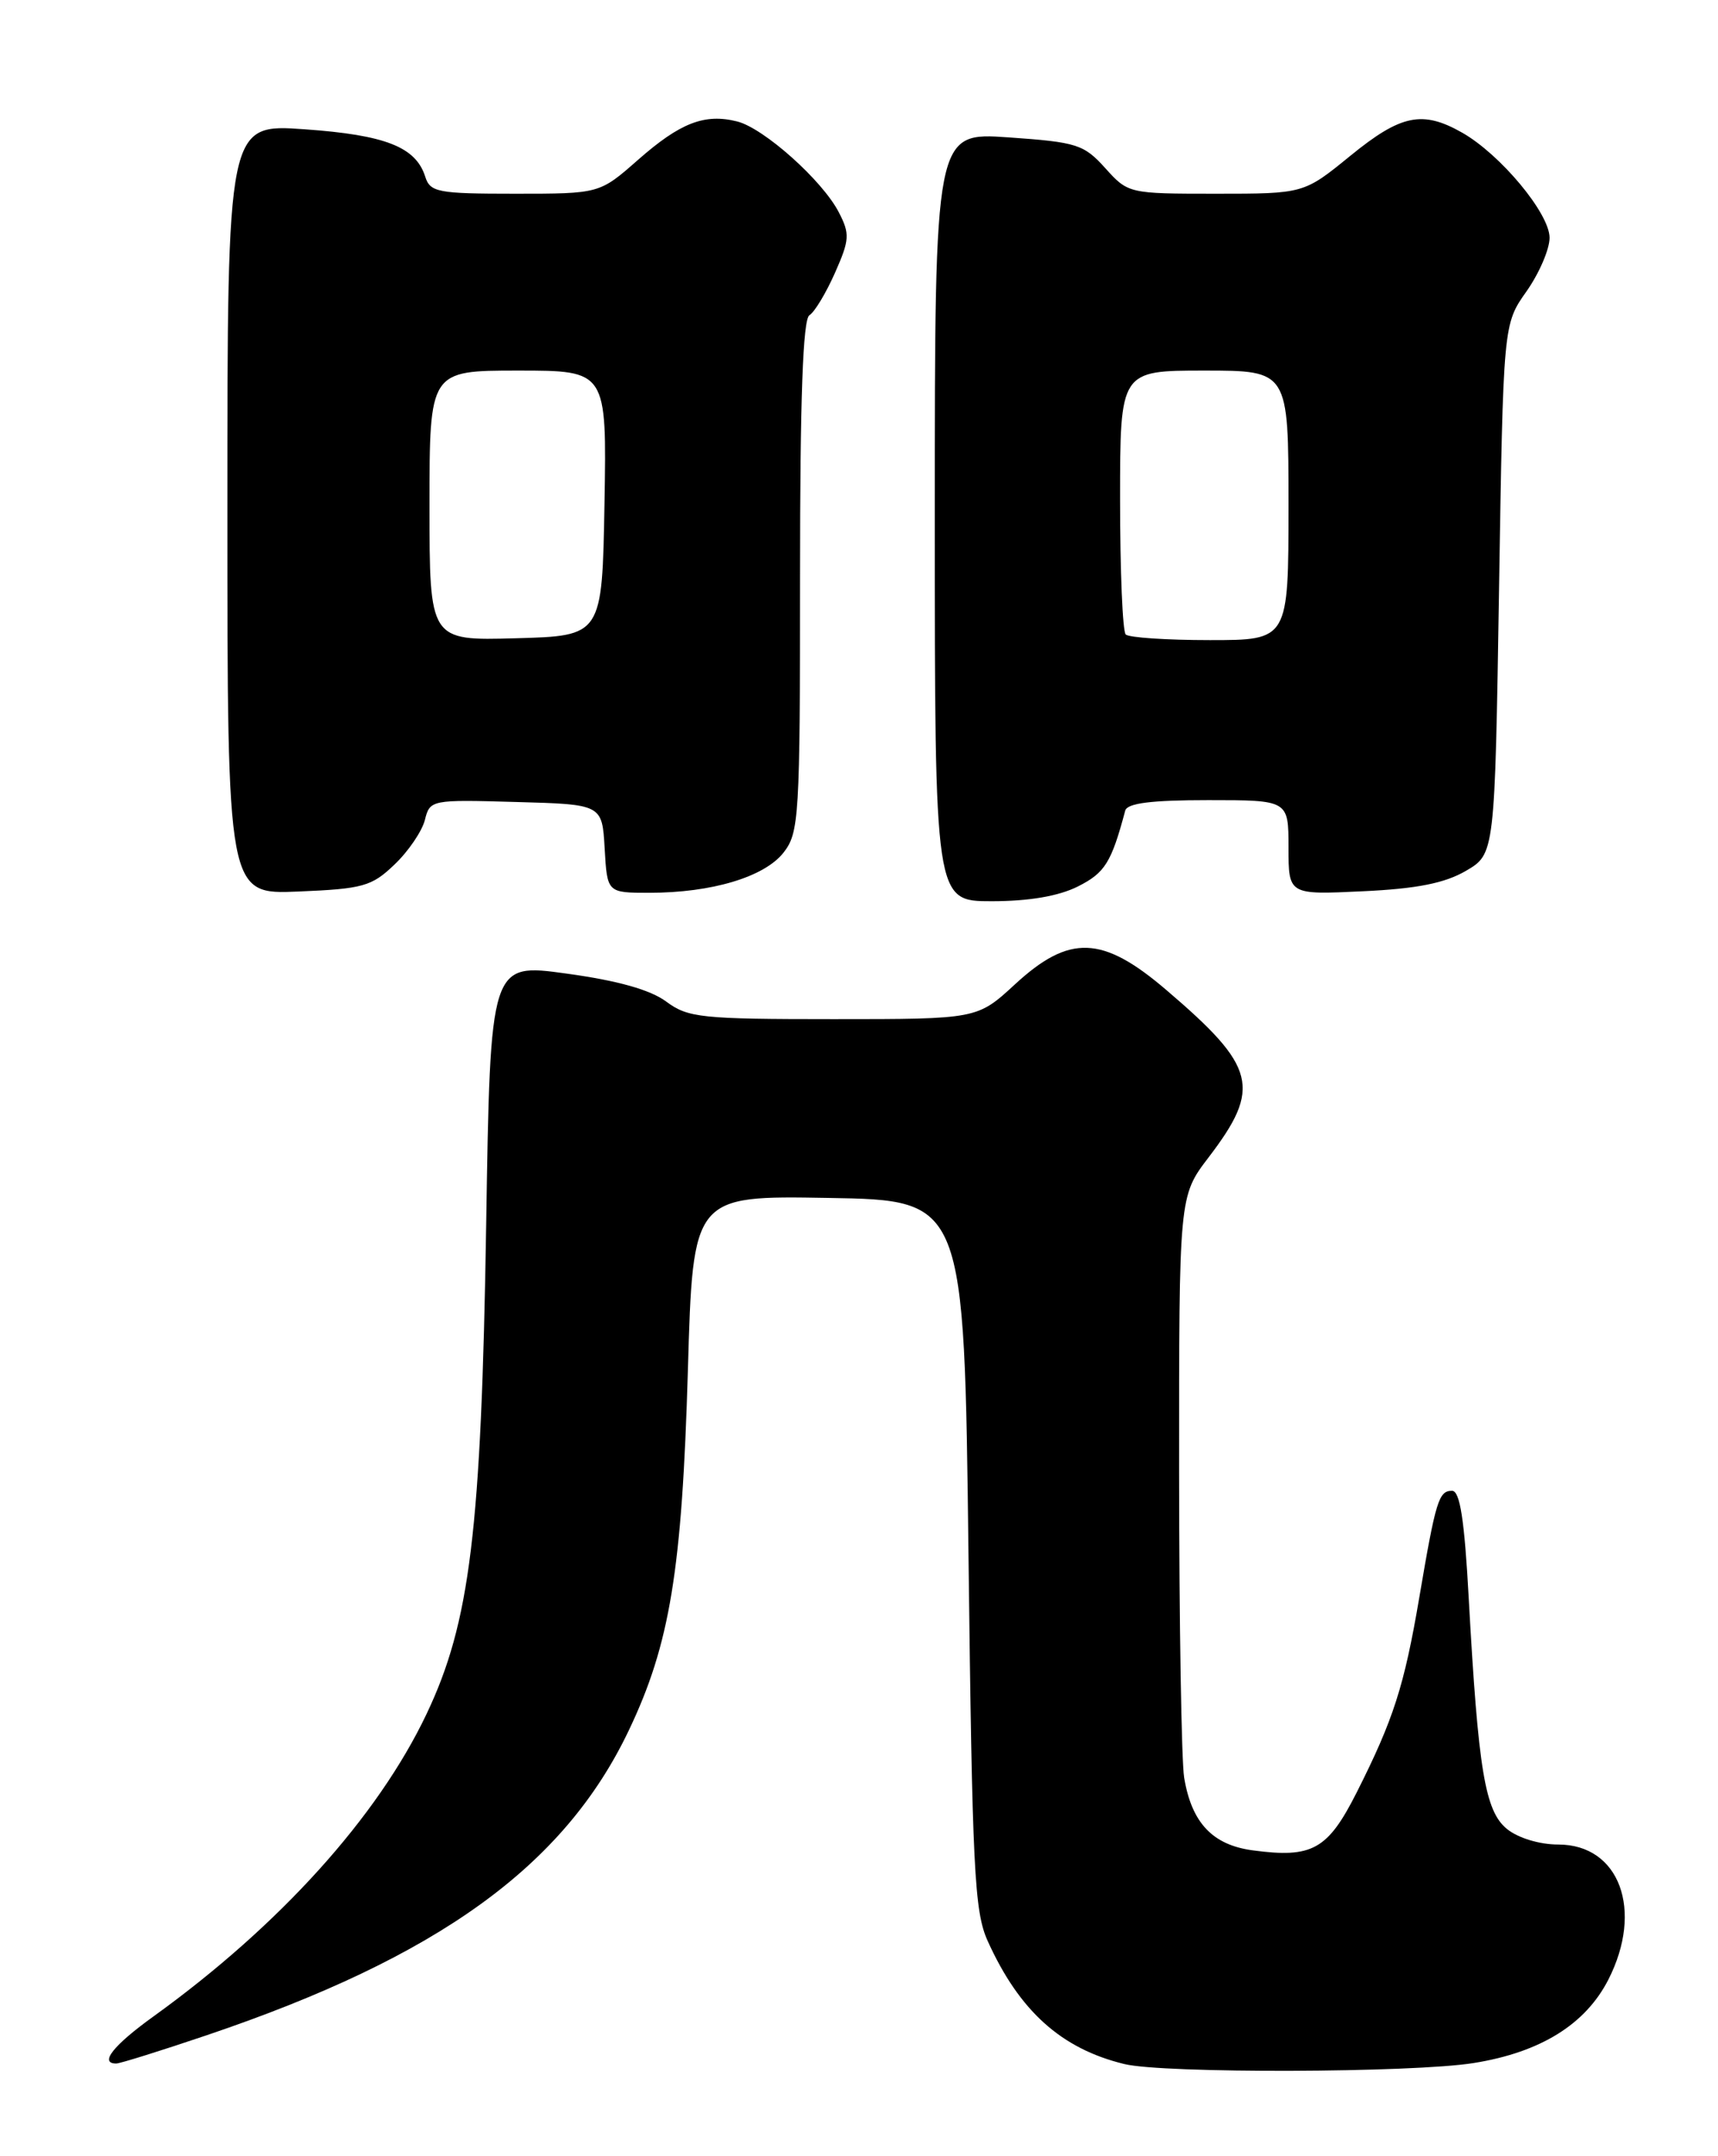 <?xml version="1.0" encoding="UTF-8" standalone="no"?>
<!DOCTYPE svg PUBLIC "-//W3C//DTD SVG 1.1//EN" "http://www.w3.org/Graphics/SVG/1.1/DTD/svg11.dtd" >
<svg xmlns="http://www.w3.org/2000/svg" xmlns:xlink="http://www.w3.org/1999/xlink" version="1.1" viewBox="0 0 204 256">
 <g >
 <path fill="currentColor"
d=" M 175.00 244.94 C 182.92 243.67 188.26 240.36 190.98 235.04 C 195.19 226.79 192.30 219.00 185.04 219.00 C 182.82 219.00 180.27 218.23 178.95 217.16 C 176.33 215.04 175.53 210.20 174.40 189.75 C 173.89 180.41 173.36 177.00 172.42 177.00 C 170.84 177.00 170.49 178.14 168.53 189.67 C 166.74 200.20 165.46 204.16 161.11 212.79 C 157.66 219.62 155.83 220.64 148.75 219.69 C 143.98 219.05 141.50 216.42 140.61 211.06 C 140.29 209.10 140.02 192.77 140.01 174.76 C 140.00 142.02 140.00 142.02 143.50 137.43 C 149.82 129.15 149.20 126.68 138.48 117.53 C 130.91 111.06 126.99 110.91 120.53 116.86 C 116.04 121.00 116.04 121.00 98.98 121.00 C 83.25 121.00 81.70 120.84 79.10 118.91 C 77.20 117.51 73.33 116.42 67.25 115.59 C 58.22 114.34 58.22 114.34 57.73 145.42 C 57.15 181.76 55.82 192.62 50.65 203.50 C 44.84 215.72 33.20 228.61 18.25 239.39 C 13.45 242.84 11.75 245.00 13.80 245.00 C 14.25 245.00 19.08 243.49 24.55 241.64 C 52.05 232.34 66.98 221.57 74.66 205.46 C 79.55 195.22 80.99 186.42 81.68 162.73 C 82.28 141.95 82.28 141.95 98.39 142.23 C 114.50 142.50 114.50 142.50 115.00 184.50 C 115.45 221.96 115.69 226.93 117.28 230.45 C 121.03 238.75 126.01 243.24 133.50 245.06 C 138.14 246.20 167.73 246.11 175.00 244.94 Z  M 127.99 105.25 C 131.20 103.64 131.97 102.41 133.61 96.25 C 133.84 95.36 136.69 95.00 143.47 95.00 C 153.00 95.00 153.00 95.00 153.00 100.62 C 153.00 106.24 153.00 106.24 161.81 105.82 C 168.25 105.52 171.55 104.86 174.06 103.40 C 177.50 101.39 177.50 101.39 178.00 69.94 C 178.50 38.50 178.50 38.50 181.25 34.61 C 182.76 32.47 184.00 29.60 184.00 28.23 C 184.00 25.34 178.17 18.34 173.62 15.75 C 168.90 13.07 166.35 13.60 160.34 18.50 C 154.82 23.00 154.82 23.00 144.39 23.00 C 134.05 23.00 133.95 22.98 131.24 19.96 C 128.69 17.14 127.88 16.88 119.75 16.31 C 111.00 15.70 111.00 15.70 111.00 61.35 C 111.00 107.00 111.00 107.00 117.75 107.00 C 122.18 107.00 125.70 106.40 127.99 105.25 Z  M 46.85 102.64 C 48.50 101.07 50.11 98.69 50.45 97.36 C 51.05 94.96 51.19 94.93 61.28 95.22 C 71.50 95.50 71.50 95.50 71.80 100.75 C 72.10 106.00 72.10 106.00 77.11 106.00 C 84.50 106.00 90.75 104.13 93.03 101.24 C 94.89 98.87 95.00 97.08 95.00 68.42 C 95.00 47.24 95.34 37.91 96.11 37.43 C 96.73 37.05 98.09 34.78 99.15 32.39 C 100.89 28.46 100.93 27.77 99.60 25.20 C 97.65 21.42 90.69 15.21 87.53 14.42 C 83.67 13.45 80.77 14.57 75.76 18.98 C 71.19 23.00 71.19 23.00 61.16 23.00 C 51.97 23.00 51.08 22.83 50.49 20.97 C 49.37 17.45 45.77 16.03 36.18 15.35 C 27.00 14.70 27.00 14.70 27.00 60.45 C 27.00 106.21 27.00 106.21 35.43 105.85 C 43.11 105.53 44.14 105.24 46.85 102.64 Z  M 133.67 75.33 C 133.30 74.97 133.00 67.77 133.00 59.33 C 133.00 44.00 133.00 44.00 143.00 44.00 C 153.00 44.00 153.00 44.00 153.00 60.00 C 153.00 76.00 153.00 76.00 143.67 76.00 C 138.53 76.00 134.03 75.70 133.67 75.33 Z  M 51.00 60.03 C 51.00 44.00 51.00 44.00 61.53 44.00 C 72.05 44.00 72.05 44.00 71.78 59.75 C 71.50 75.50 71.50 75.50 61.25 75.78 C 51.00 76.07 51.00 76.07 51.00 60.03 Z "/>
</g>
</svg>